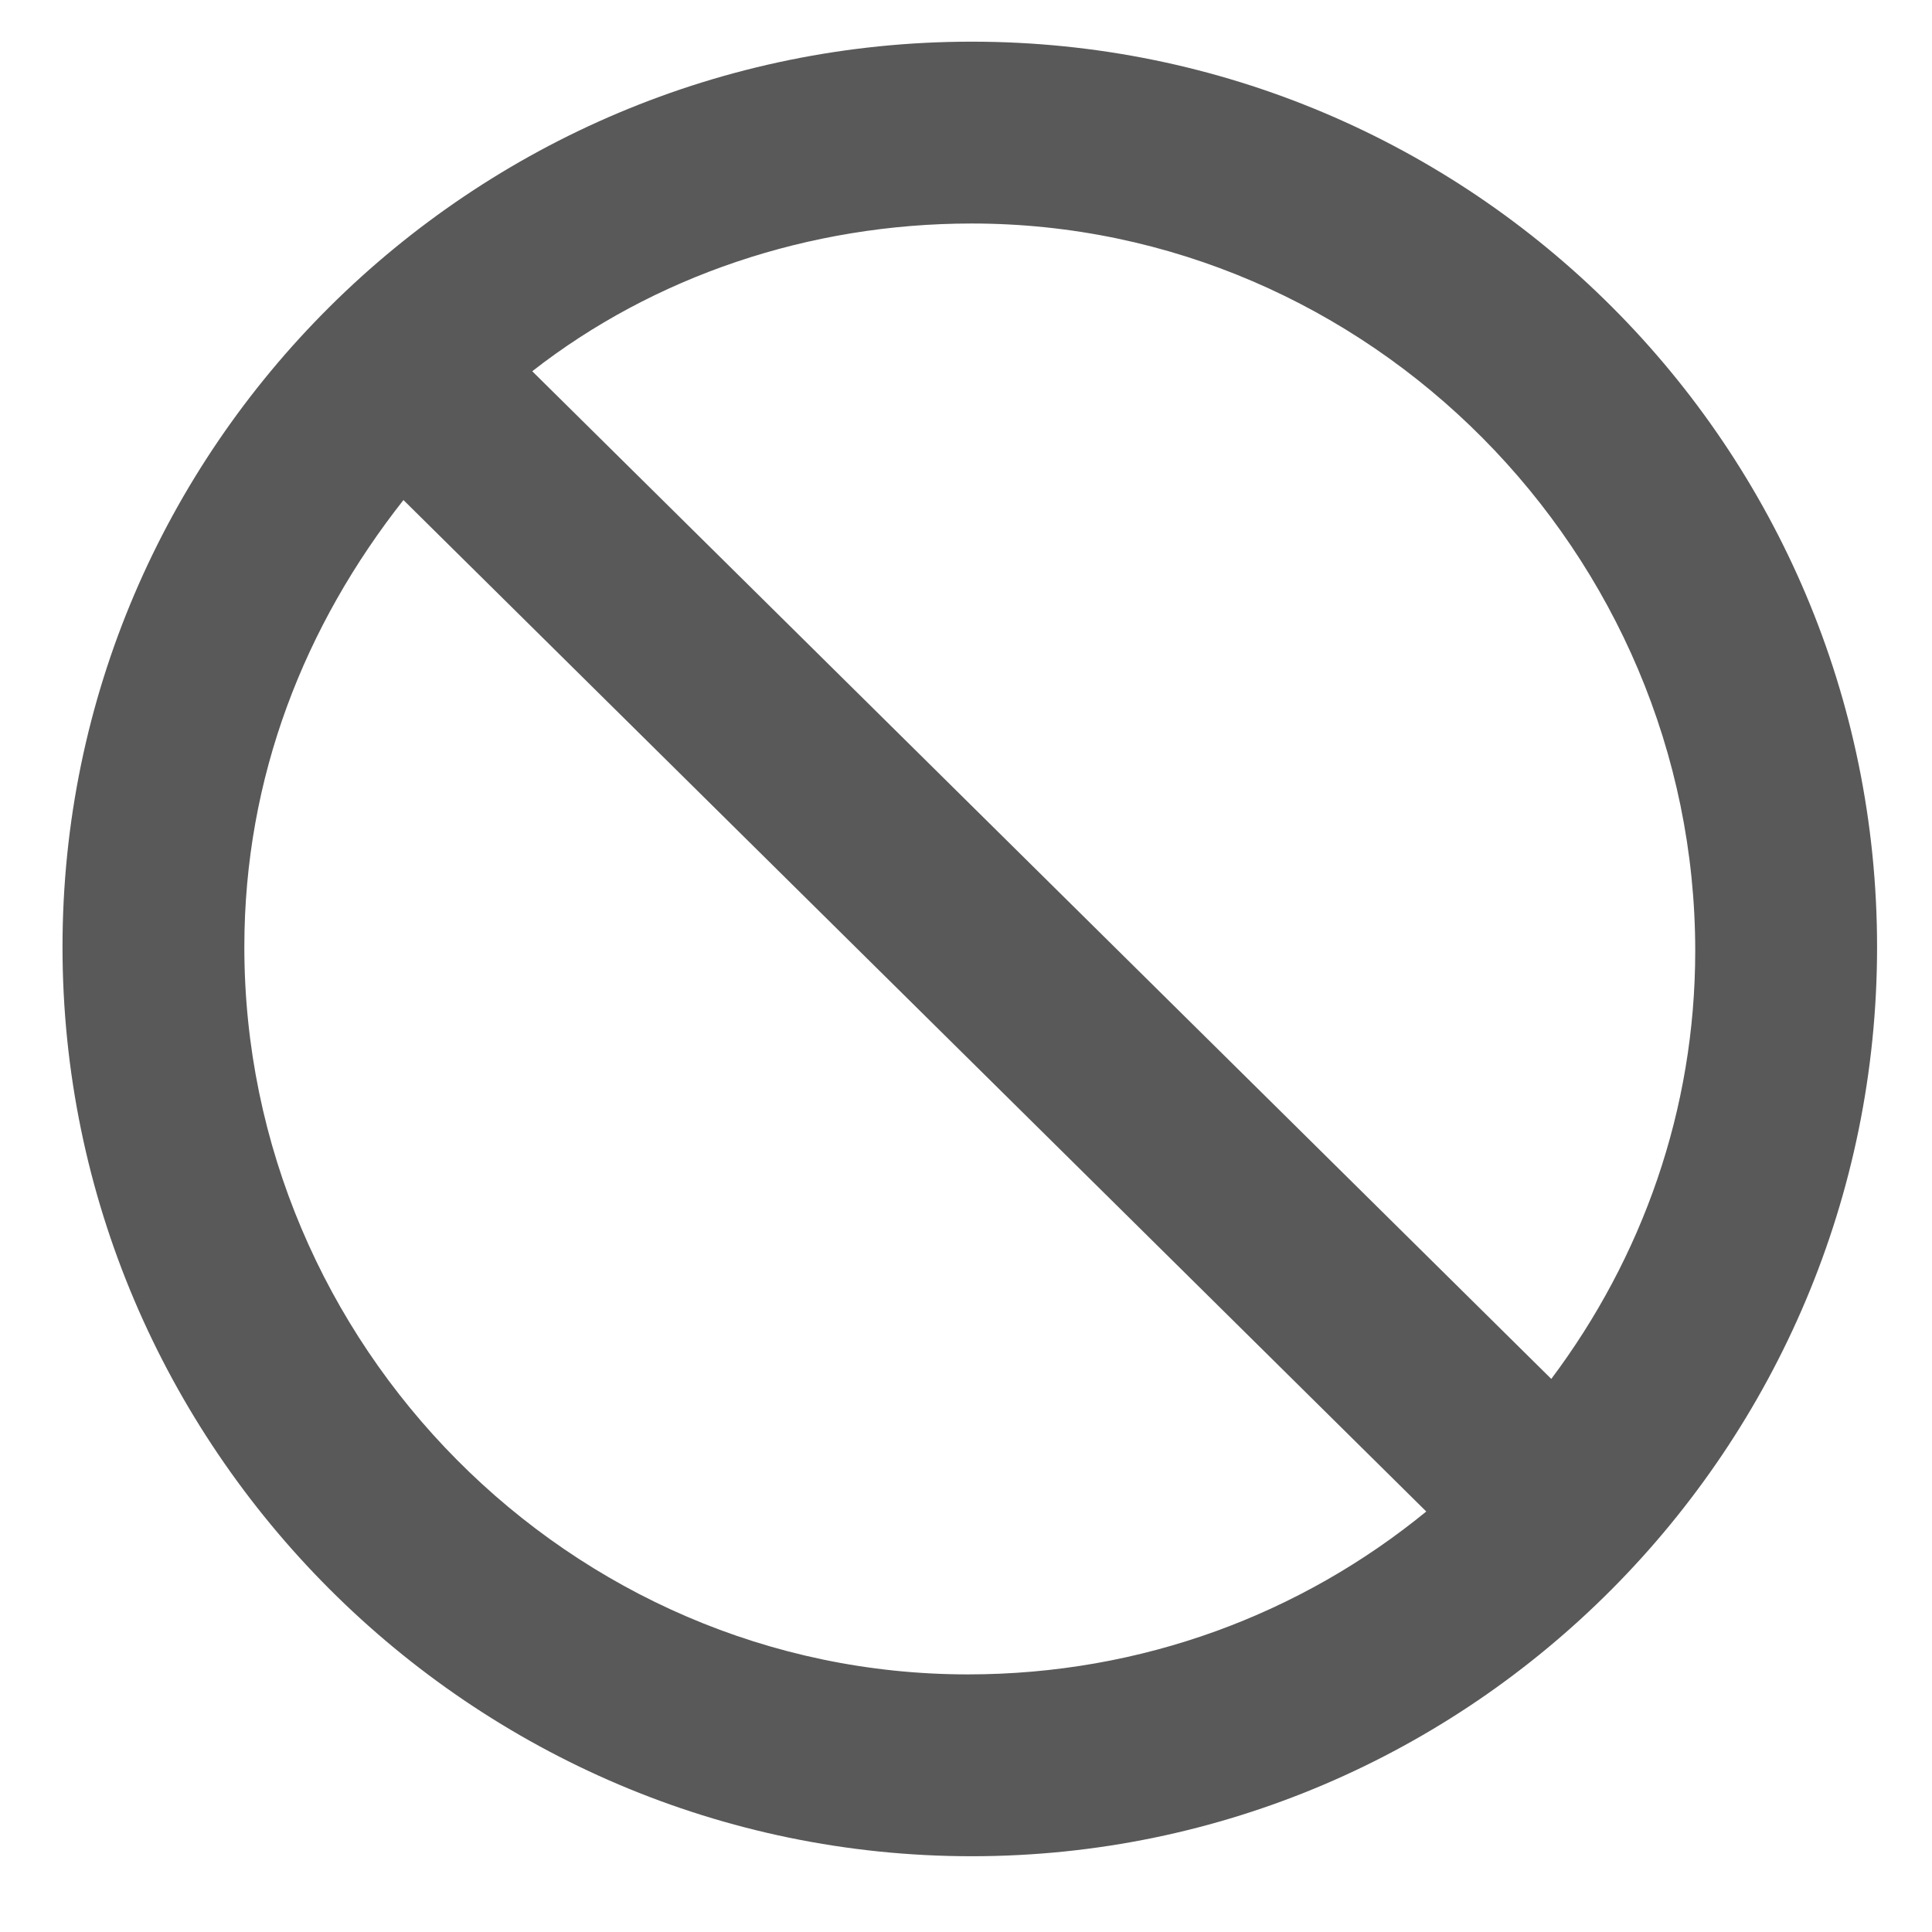 <svg xmlns="http://www.w3.org/2000/svg" version="1.1" xmlns:xlink="http://www.w3.org/1999/xlink" viewBox="0 0 510 510" preserveAspectRatio="xMidYMid">
                    <defs><style>.cls-1{fill:#595959;}</style></defs>
                    <title>blocked</title>
                    <g id="Layer_2" data-name="Layer 2"><g id="blocked">
                    <path class="cls-1" d="M16.5 250c0-132 108-239 240-239s239 107 239 239-107 240-239 240-240-108-240-240zm240-191c-43 0-84 14-116 39l269 266c24-32 38-71 38-113 0-105-86-192-191-192zm-150 73c-26 33-42 73-42 118 0 105 86 192 191 192 46 0 88-16 121-43z"></path>
                    </g></g>
                    </svg>